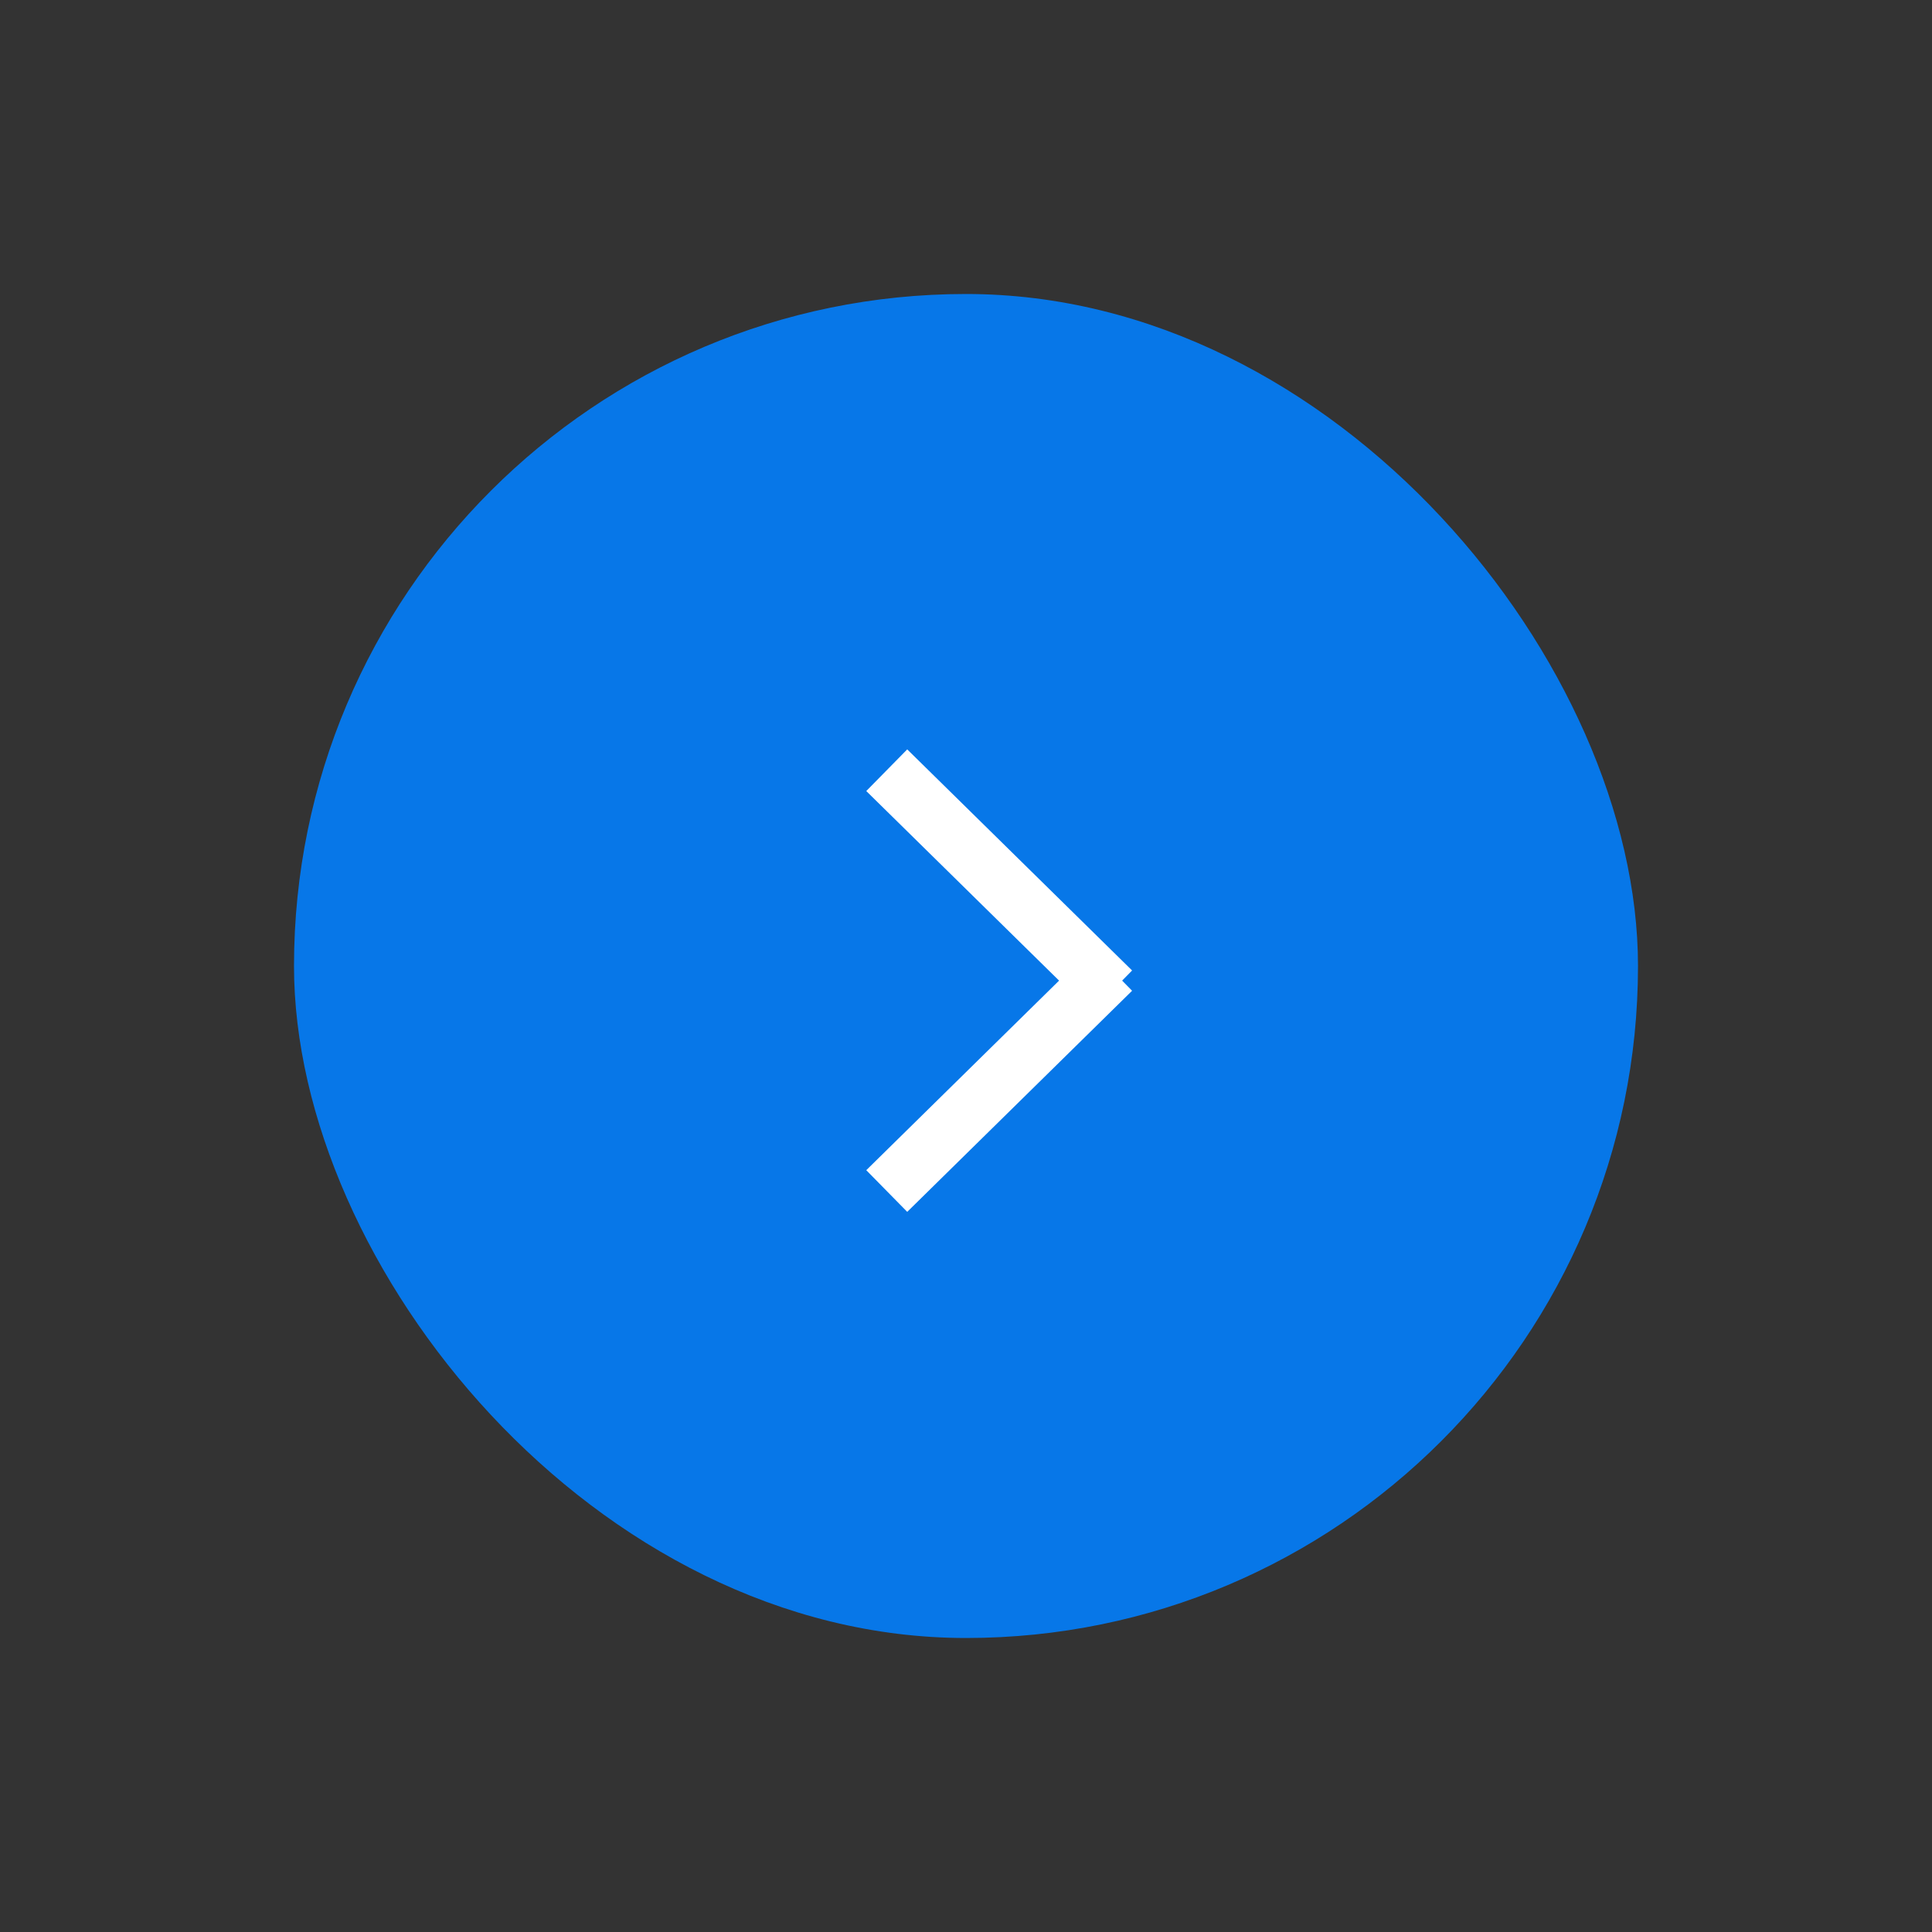 <?xml version="1.0" encoding="UTF-8"?>
<svg width="46px" height="46px" viewBox="0 0 46 46" version="1.1" xmlns="http://www.w3.org/2000/svg" xmlns:xlink="http://www.w3.org/1999/xlink">
    <rect x="0" y="0" width="46" height="46" fill="#333333" stroke="none"/>
    <!-- Generator: sketchtool 42 (36781) - http://www.bohemiancoding.com/sketch -->
    <title>6244A146-B863-49BB-AAD1-FB0F0B713B5F</title>
    <desc>Created with sketchtool.</desc>
    <defs></defs>
    <g id="Symbols" stroke="none" stroke-width="1" fill="none" fill-rule="evenodd">
        <g id="Group-8">
            <g transform="translate(7, 7)">
                <rect id="Rectangle-5-Copy" fill="#0777E8" x="0" y="0" width="32" height="32" rx="16"></rect>
                <g id="Group-2" transform="translate(14.609, 11.826)" stroke="#FFFFFF" stroke-width="1.391" stroke-linecap="square">
                    <path d="M0,0 L4.362,4.289" id="Line"></path>
                    <path d="M0,4.256 L4.362,8.545" id="Line-Copy-4" transform="translate(2.435, 6.65) scale(1, -1) translate(-2.435, -6.65) "></path>
                </g>
            </g>
        </g>
    </g>
</svg>